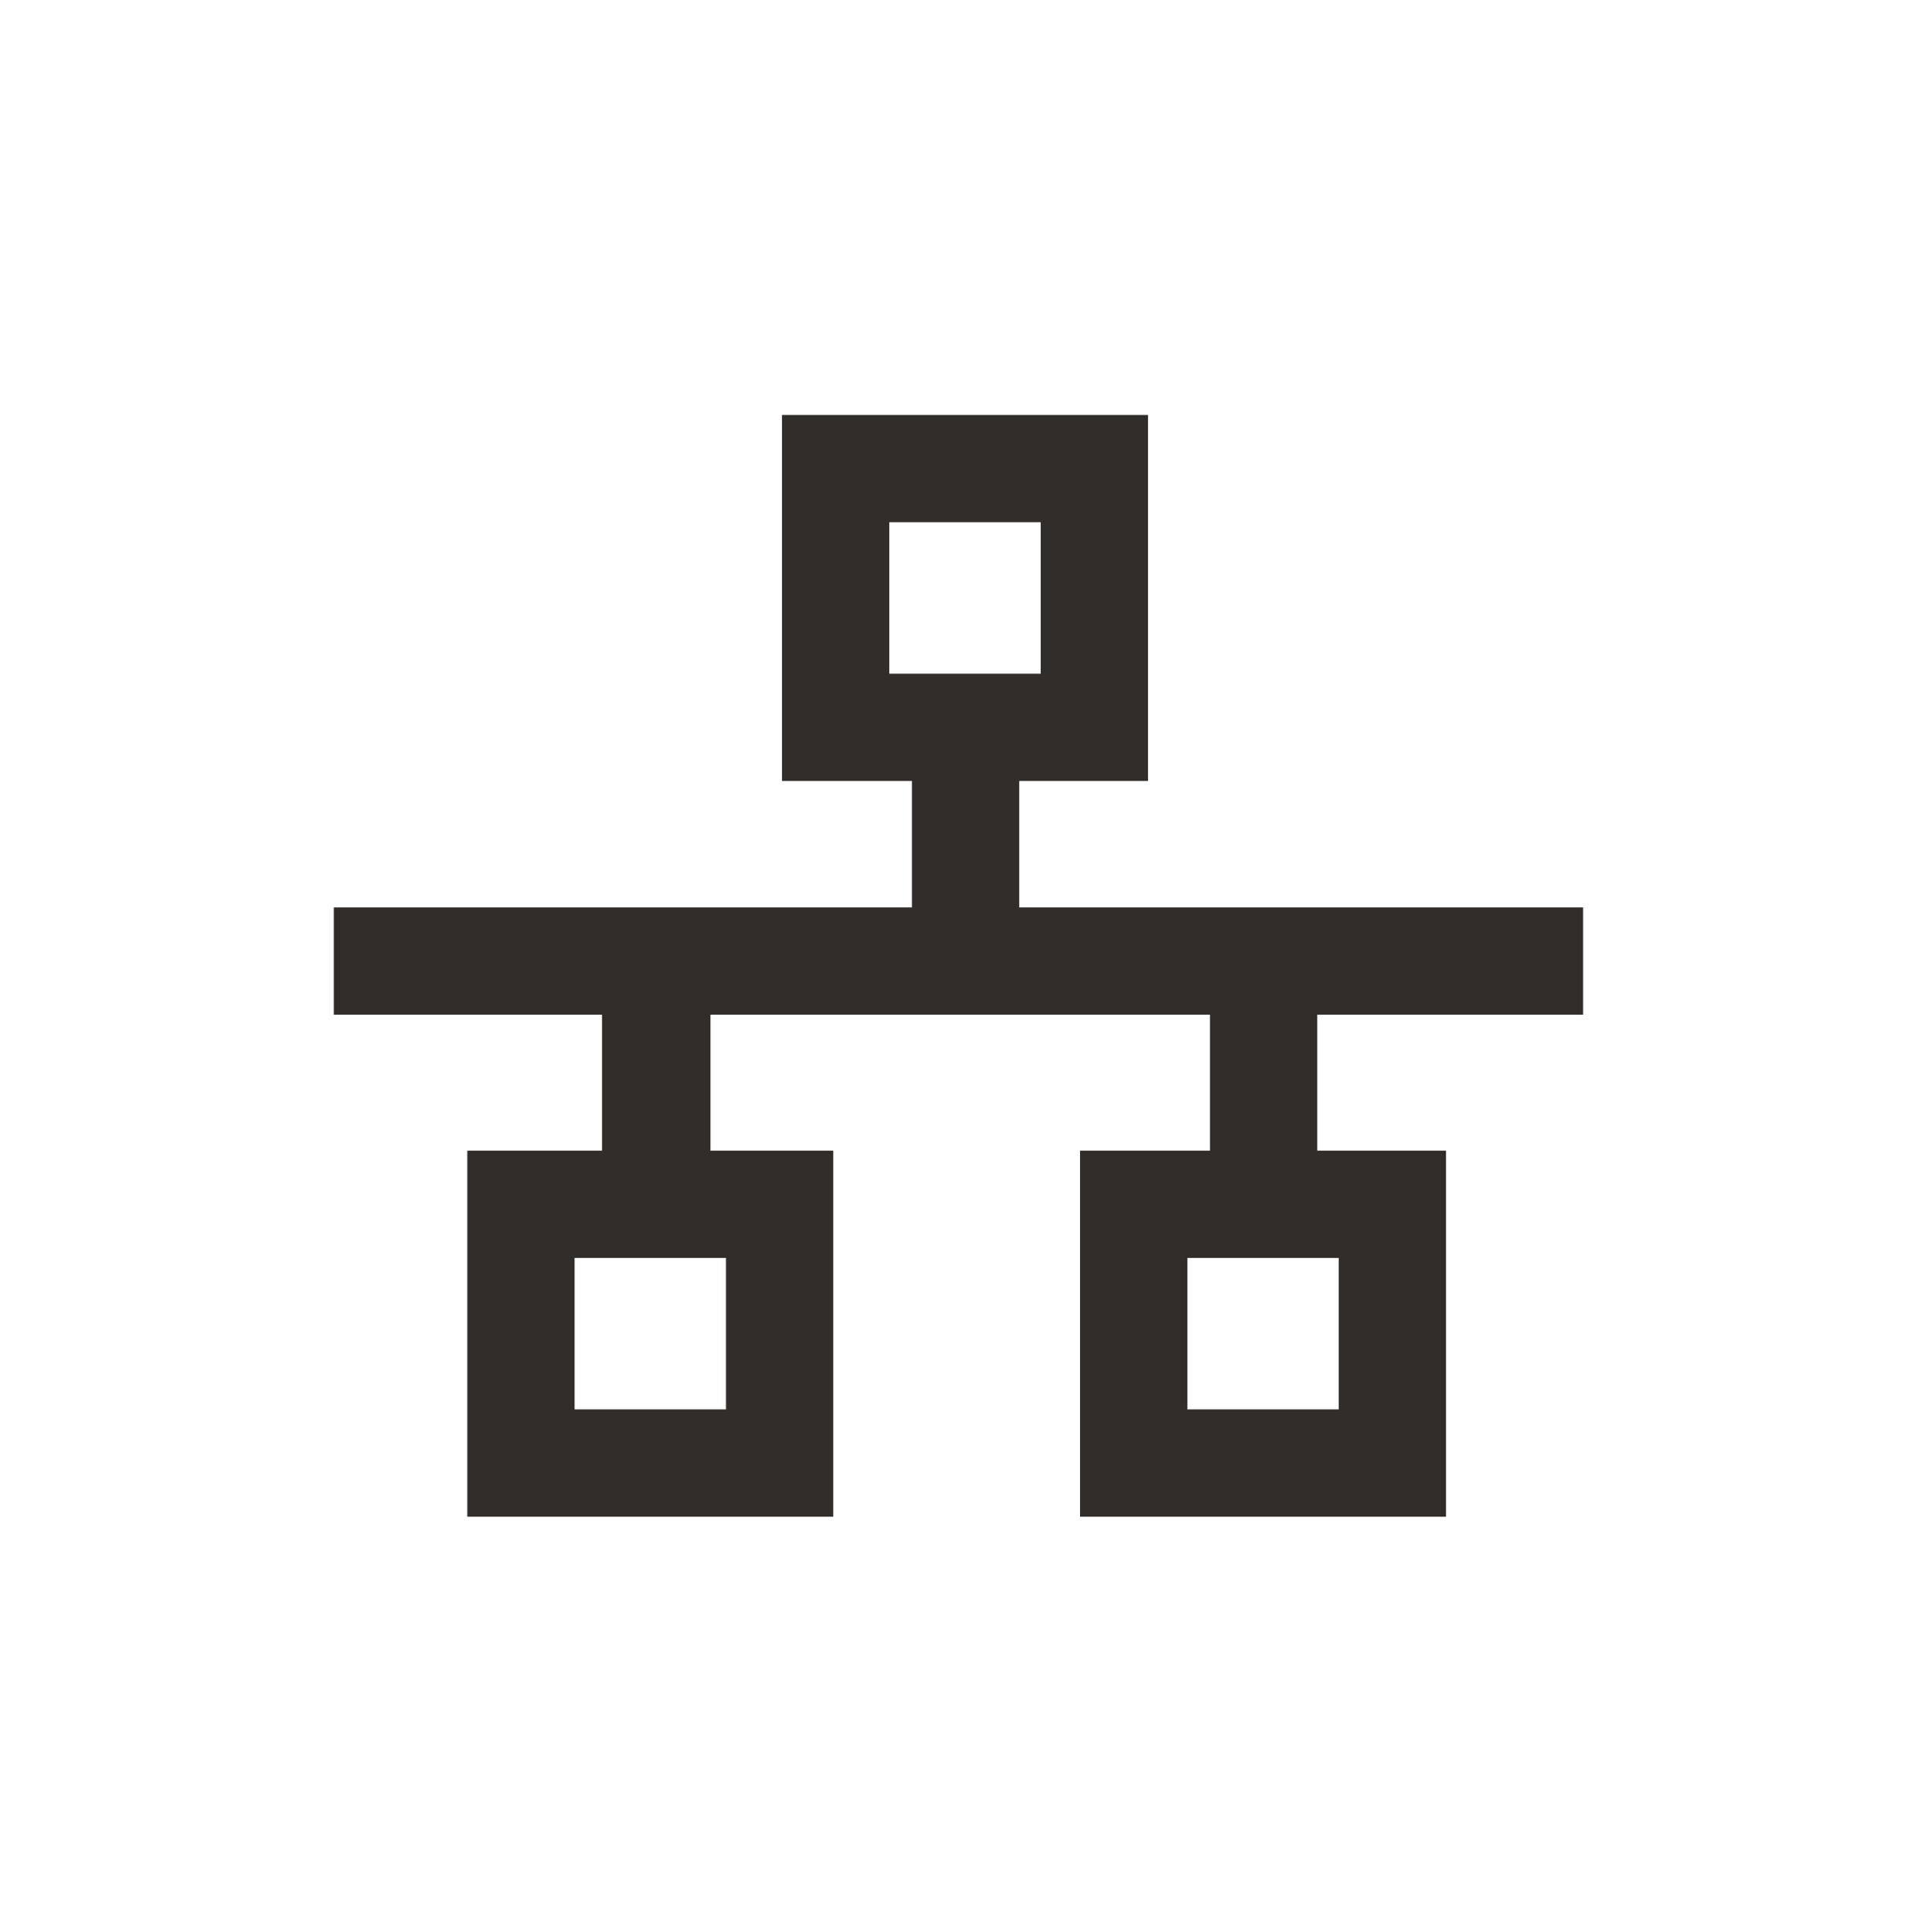 <?xml version="1.0" encoding="utf-8"?>
<!-- Generator: Adobe Illustrator 24.1.0, SVG Export Plug-In . SVG Version: 6.00 Build 0)  -->
<svg version="1.1" id="Backbone" xmlns="http://www.w3.org/2000/svg" xmlns:xlink="http://www.w3.org/1999/xlink" x="0px" y="0px"
	 viewBox="0 0 161.9 162" enable-background="new 0 0 161.9 162" xml:space="preserve">
	<g>
<path fill="#312D2A" d="M132.8,85.1v-9H85.5V65.5h10.8V34.8H65.6v30.7h10.9v10.6H28v9h22.5v11.4H39.2v30.7h30.7V96.5H59.6V85.1h41.9
	v11.4H90.6v30.7h30.7V96.5h-10.8V85.1H132.8z M74.6,43.8h12.7v12.7H74.6V43.8z M60.9,118.2H48.2v-12.7h12.7V118.2z M112.3,118.2
	H99.6v-12.7h12.7V118.2z"/>
	</g>
</svg>
